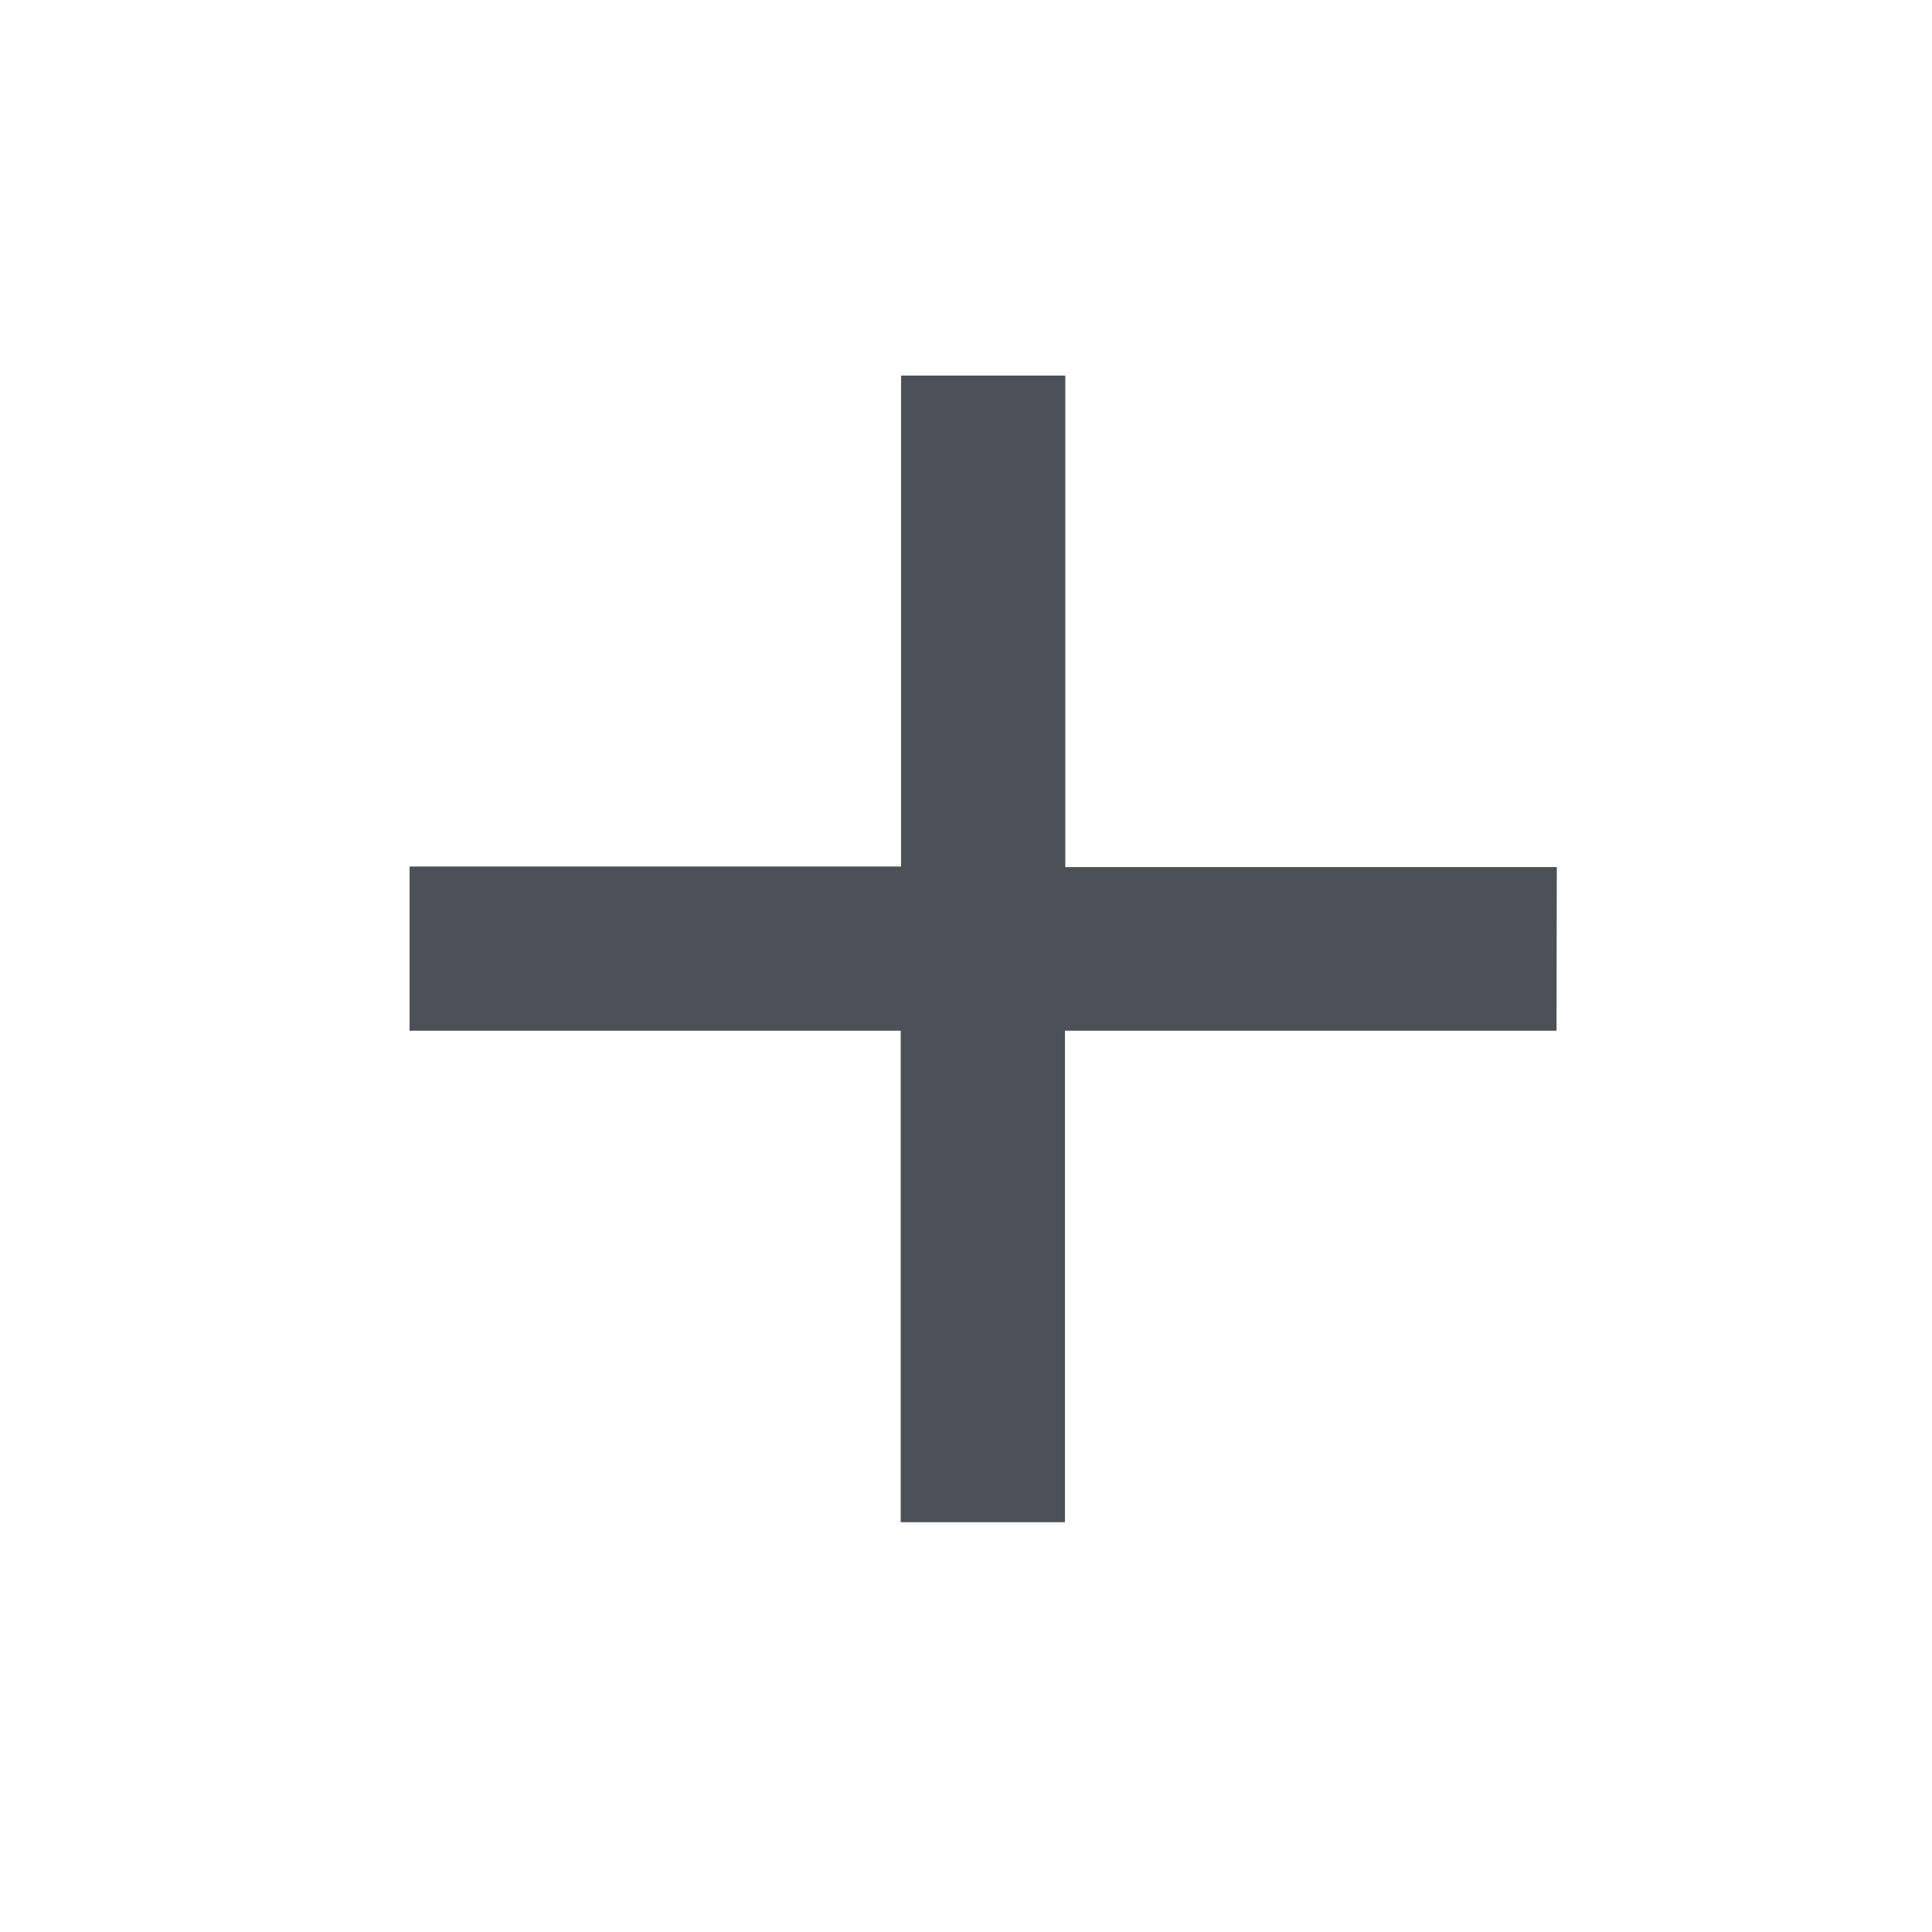 <svg xmlns="http://www.w3.org/2000/svg" width="20" height="20" viewBox="0 0 20 20">
    <g>
        <path fill="#4c5057" d="M16.873 11.782h-5.089v5.088h-1.7v-5.088H5v-1.7h5.088V5h1.7v5.088h5.088z" transform="translate(0 -.353) translate(-.76 -.759)"/>
        <path fill="rgba(0,0,0,0)" d="M0 0H20V20H0z" transform="translate(0 -.353) translate(0 .353)"/>
    </g>
</svg>
